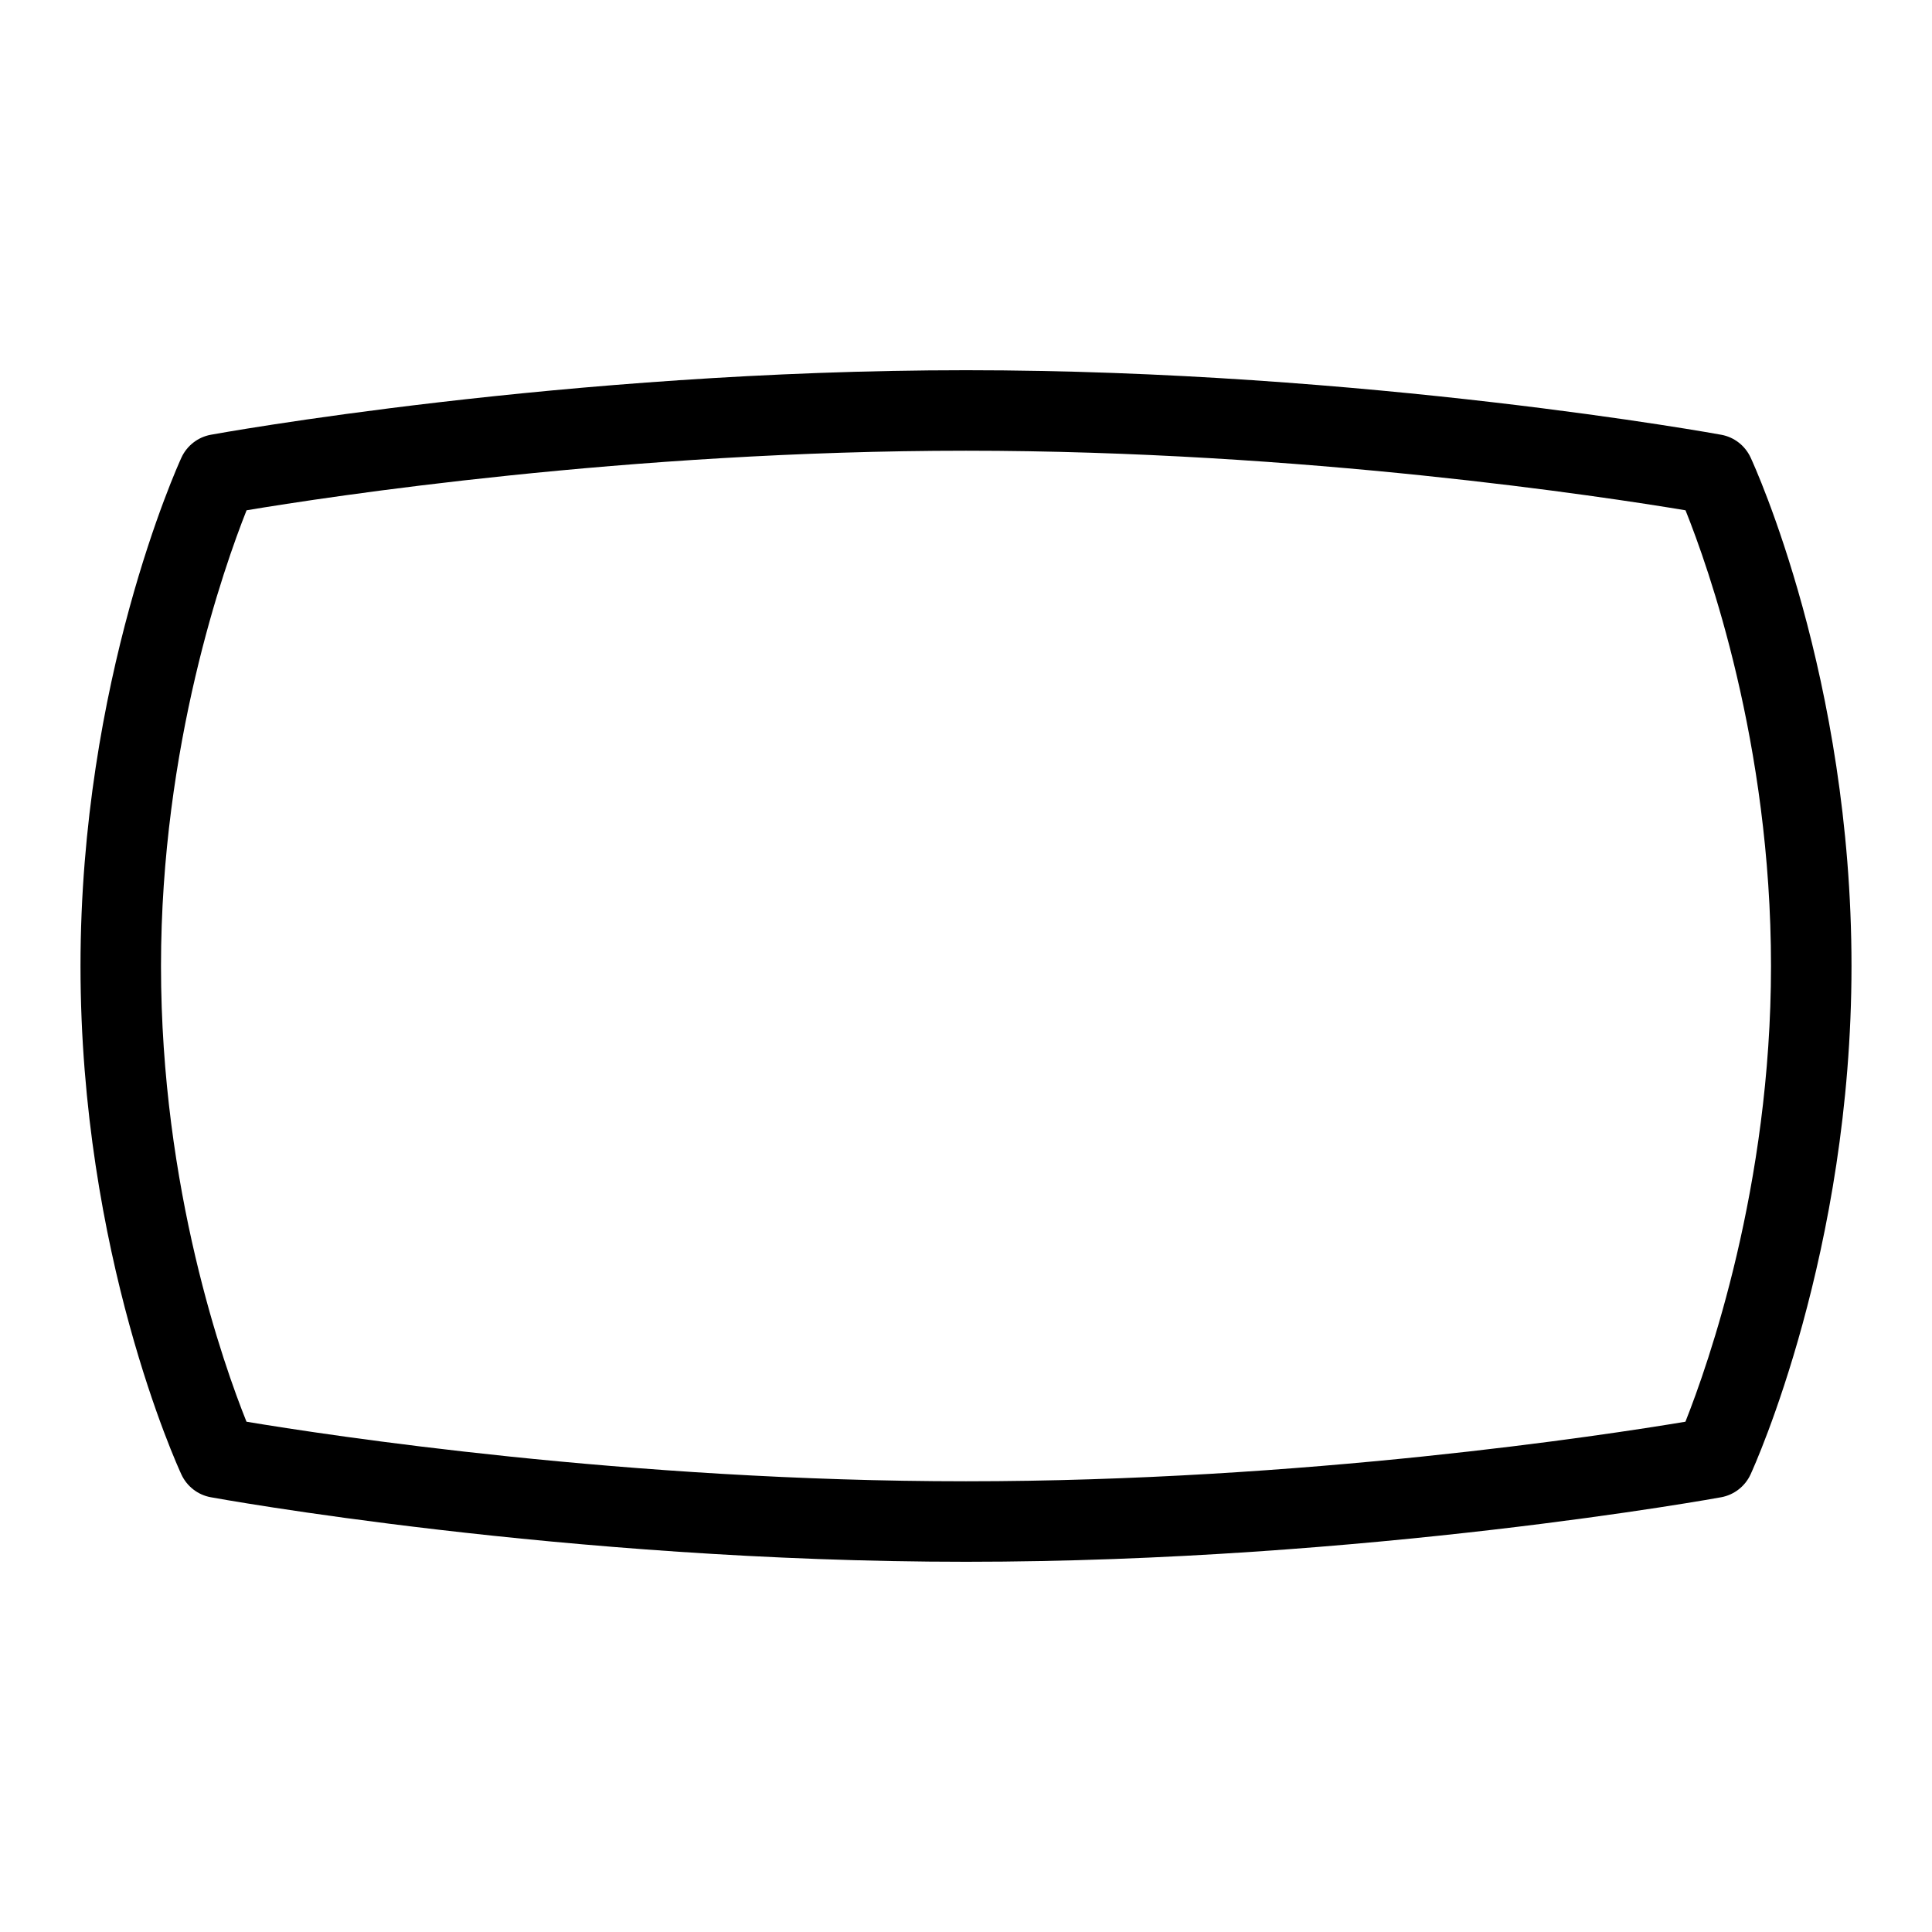<?xml version="1.0" encoding="UTF-8"?>
<svg xmlns="http://www.w3.org/2000/svg" id="Layer_1" data-name="Layer 1" viewBox="0 0 24 24">
  <path d="M12,19.401c-4.993,0-9.34-.794-9.383-.802-.159-.029-.294-.134-.363-.281-.051-.11-1.254-2.739-1.254-6.318,0-3.549,1.203-6.205,1.254-6.316,.068-.147,.203-.253,.363-.283,.043-.008,4.401-.802,9.383-.802s9.34,.794,9.383,.802c.159,.029,.294,.134,.363,.281,.051,.11,1.254,2.739,1.254,6.318,0,3.549-1.203,6.205-1.254,6.316-.068,.147-.203,.253-.363,.283-.043,.008-4.401,.802-9.383,.802Zm-8.938-1.74c1.002,.167,4.736,.74,8.938,.74s7.931-.572,8.937-.74c.281-.708,1.063-2.924,1.063-5.661,0-2.769-.781-4.961-1.062-5.661-1.002-.167-4.736-.74-8.938-.74s-7.931,.572-8.937,.74c-.281,.708-1.063,2.924-1.063,5.661,0,2.769,.781,4.961,1.062,5.661Z"/>
</svg>
